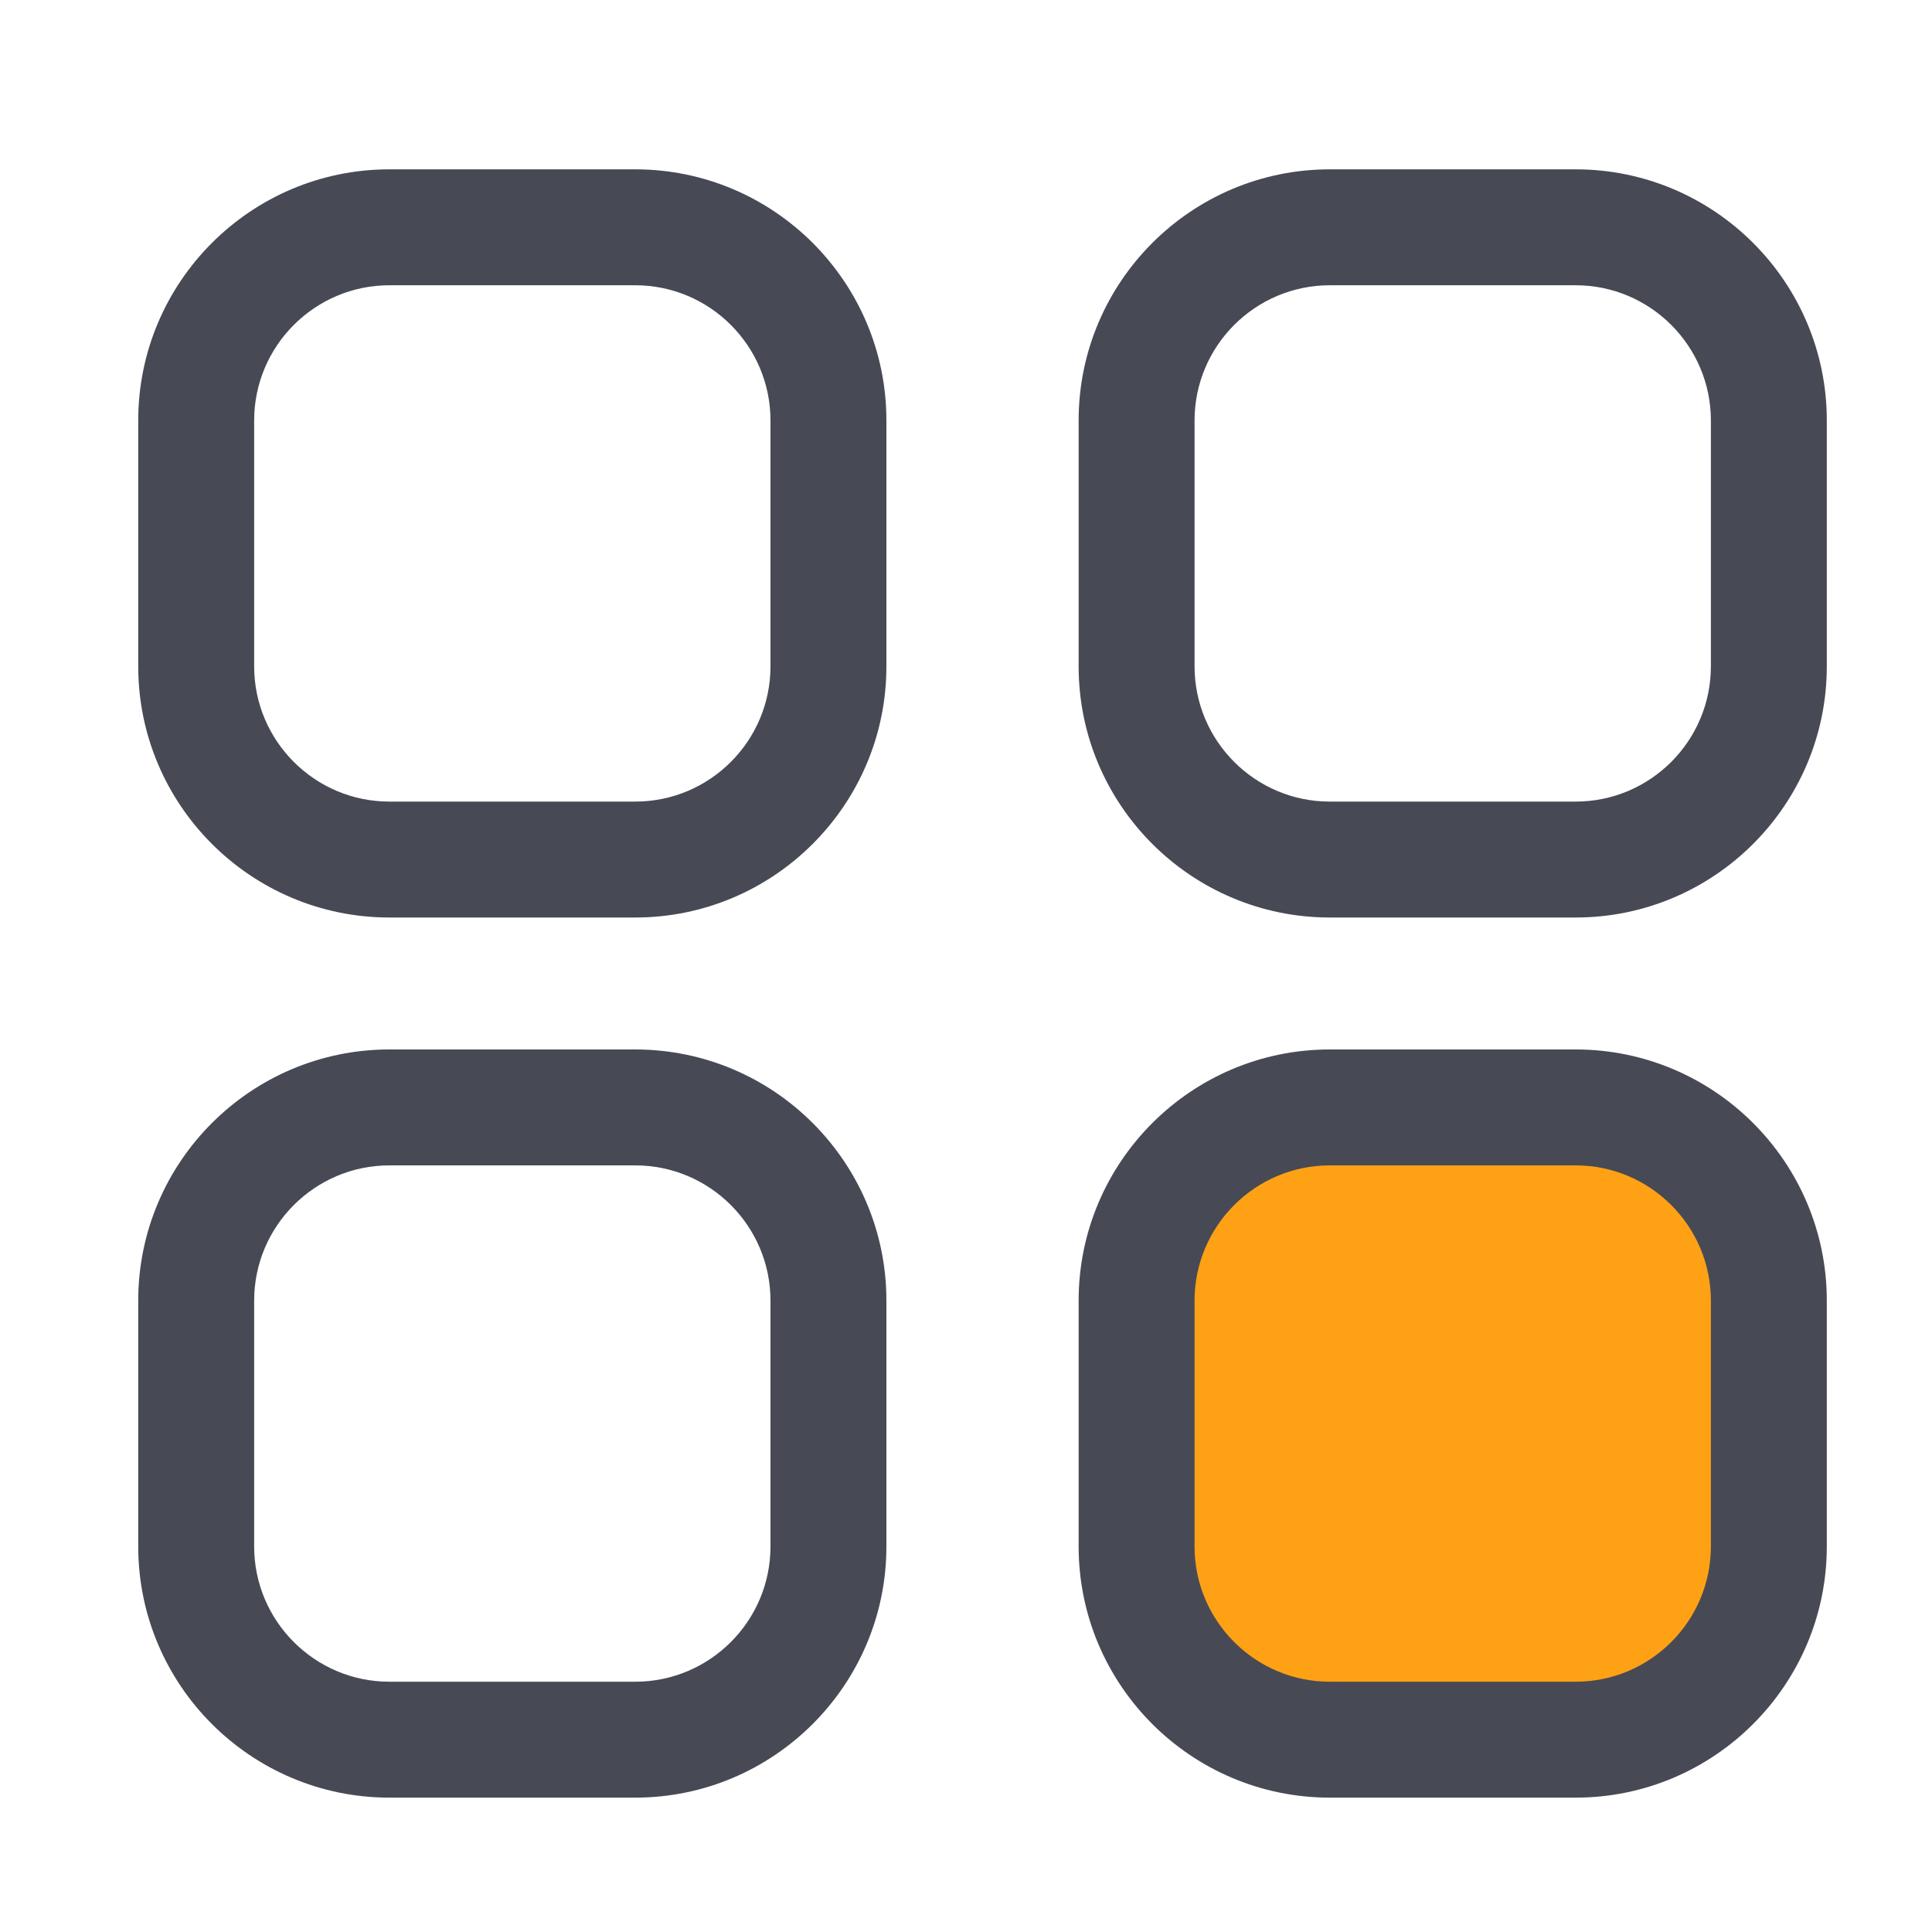 <?xml version="1.0" standalone="no"?><!DOCTYPE svg PUBLIC "-//W3C//DTD SVG 1.1//EN" "http://www.w3.org/Graphics/SVG/1.1/DTD/svg11.dtd"><svg t="1625448583230" class="icon" viewBox="0 0 1024 1024" version="1.1" xmlns="http://www.w3.org/2000/svg" p-id="3626" xmlns:xlink="http://www.w3.org/1999/xlink" width="200" height="200"><defs><style type="text/css"></style></defs><path d="M336.691 486.298H206.387c-73.421 0-133.12-59.699-133.12-133.12V222.874c0-73.421 59.699-133.12 133.12-133.12h130.304c73.421 0 133.12 59.699 133.12 133.12v130.304c0 73.421-59.75 133.12-133.12 133.12zM206.387 151.194c-39.526 0-71.68 32.154-71.68 71.68v130.304c0 39.526 32.154 71.68 71.68 71.68h130.304c39.526 0 71.68-32.154 71.68-71.68V222.874c0-39.526-32.154-71.68-71.68-71.68H206.387zM835.123 486.298h-130.304c-73.421 0-133.12-59.699-133.12-133.12V222.874c0-73.421 59.699-133.12 133.12-133.12h130.304c73.421 0 133.12 59.699 133.12 133.12v130.304c0 73.421-59.699 133.12-133.12 133.12z m-130.304-335.104c-39.526 0-71.68 32.154-71.68 71.68v130.304c0 39.526 32.154 71.68 71.68 71.68h130.304c39.526 0 71.68-32.154 71.68-71.68V222.874c0-39.526-32.154-71.68-71.68-71.68h-130.304zM336.691 952.781H206.387c-73.421 0-133.12-59.699-133.12-133.12v-130.304c0-73.421 59.699-133.12 133.12-133.12h130.304c73.421 0 133.12 59.699 133.12 133.12v130.304c0 73.37-59.75 133.12-133.12 133.12z m-130.304-335.104c-39.526 0-71.68 32.154-71.68 71.68v130.304c0 39.526 32.154 71.68 71.68 71.68h130.304c39.526 0 71.68-32.154 71.68-71.68v-130.304c0-39.526-32.154-71.68-71.68-71.68H206.387z" fill="#474A54" p-id="3627"></path><path d="M704.819 922.061h130.304c56.576 0 102.4-45.824 102.4-102.4v-130.304c0-56.576-45.824-102.4-102.4-102.4h-130.304c-56.576 0-102.4 45.824-102.4 102.4v130.304c0 56.525 45.824 102.4 102.4 102.4z" fill="#ffa115" p-id="3628"></path><path d="M835.123 952.781h-130.304c-73.421 0-133.12-59.699-133.12-133.12v-130.304c0-73.421 59.699-133.12 133.12-133.12h130.304c73.421 0 133.12 59.699 133.12 133.12v130.304c0 73.37-59.699 133.12-133.12 133.12z m-130.304-335.104c-39.526 0-71.68 32.154-71.68 71.68v130.304c0 39.526 32.154 71.68 71.68 71.68h130.304c39.526 0 71.68-32.154 71.68-71.68v-130.304c0-39.526-32.154-71.68-71.68-71.68h-130.304z" fill="#474A54" p-id="3629"></path></svg>